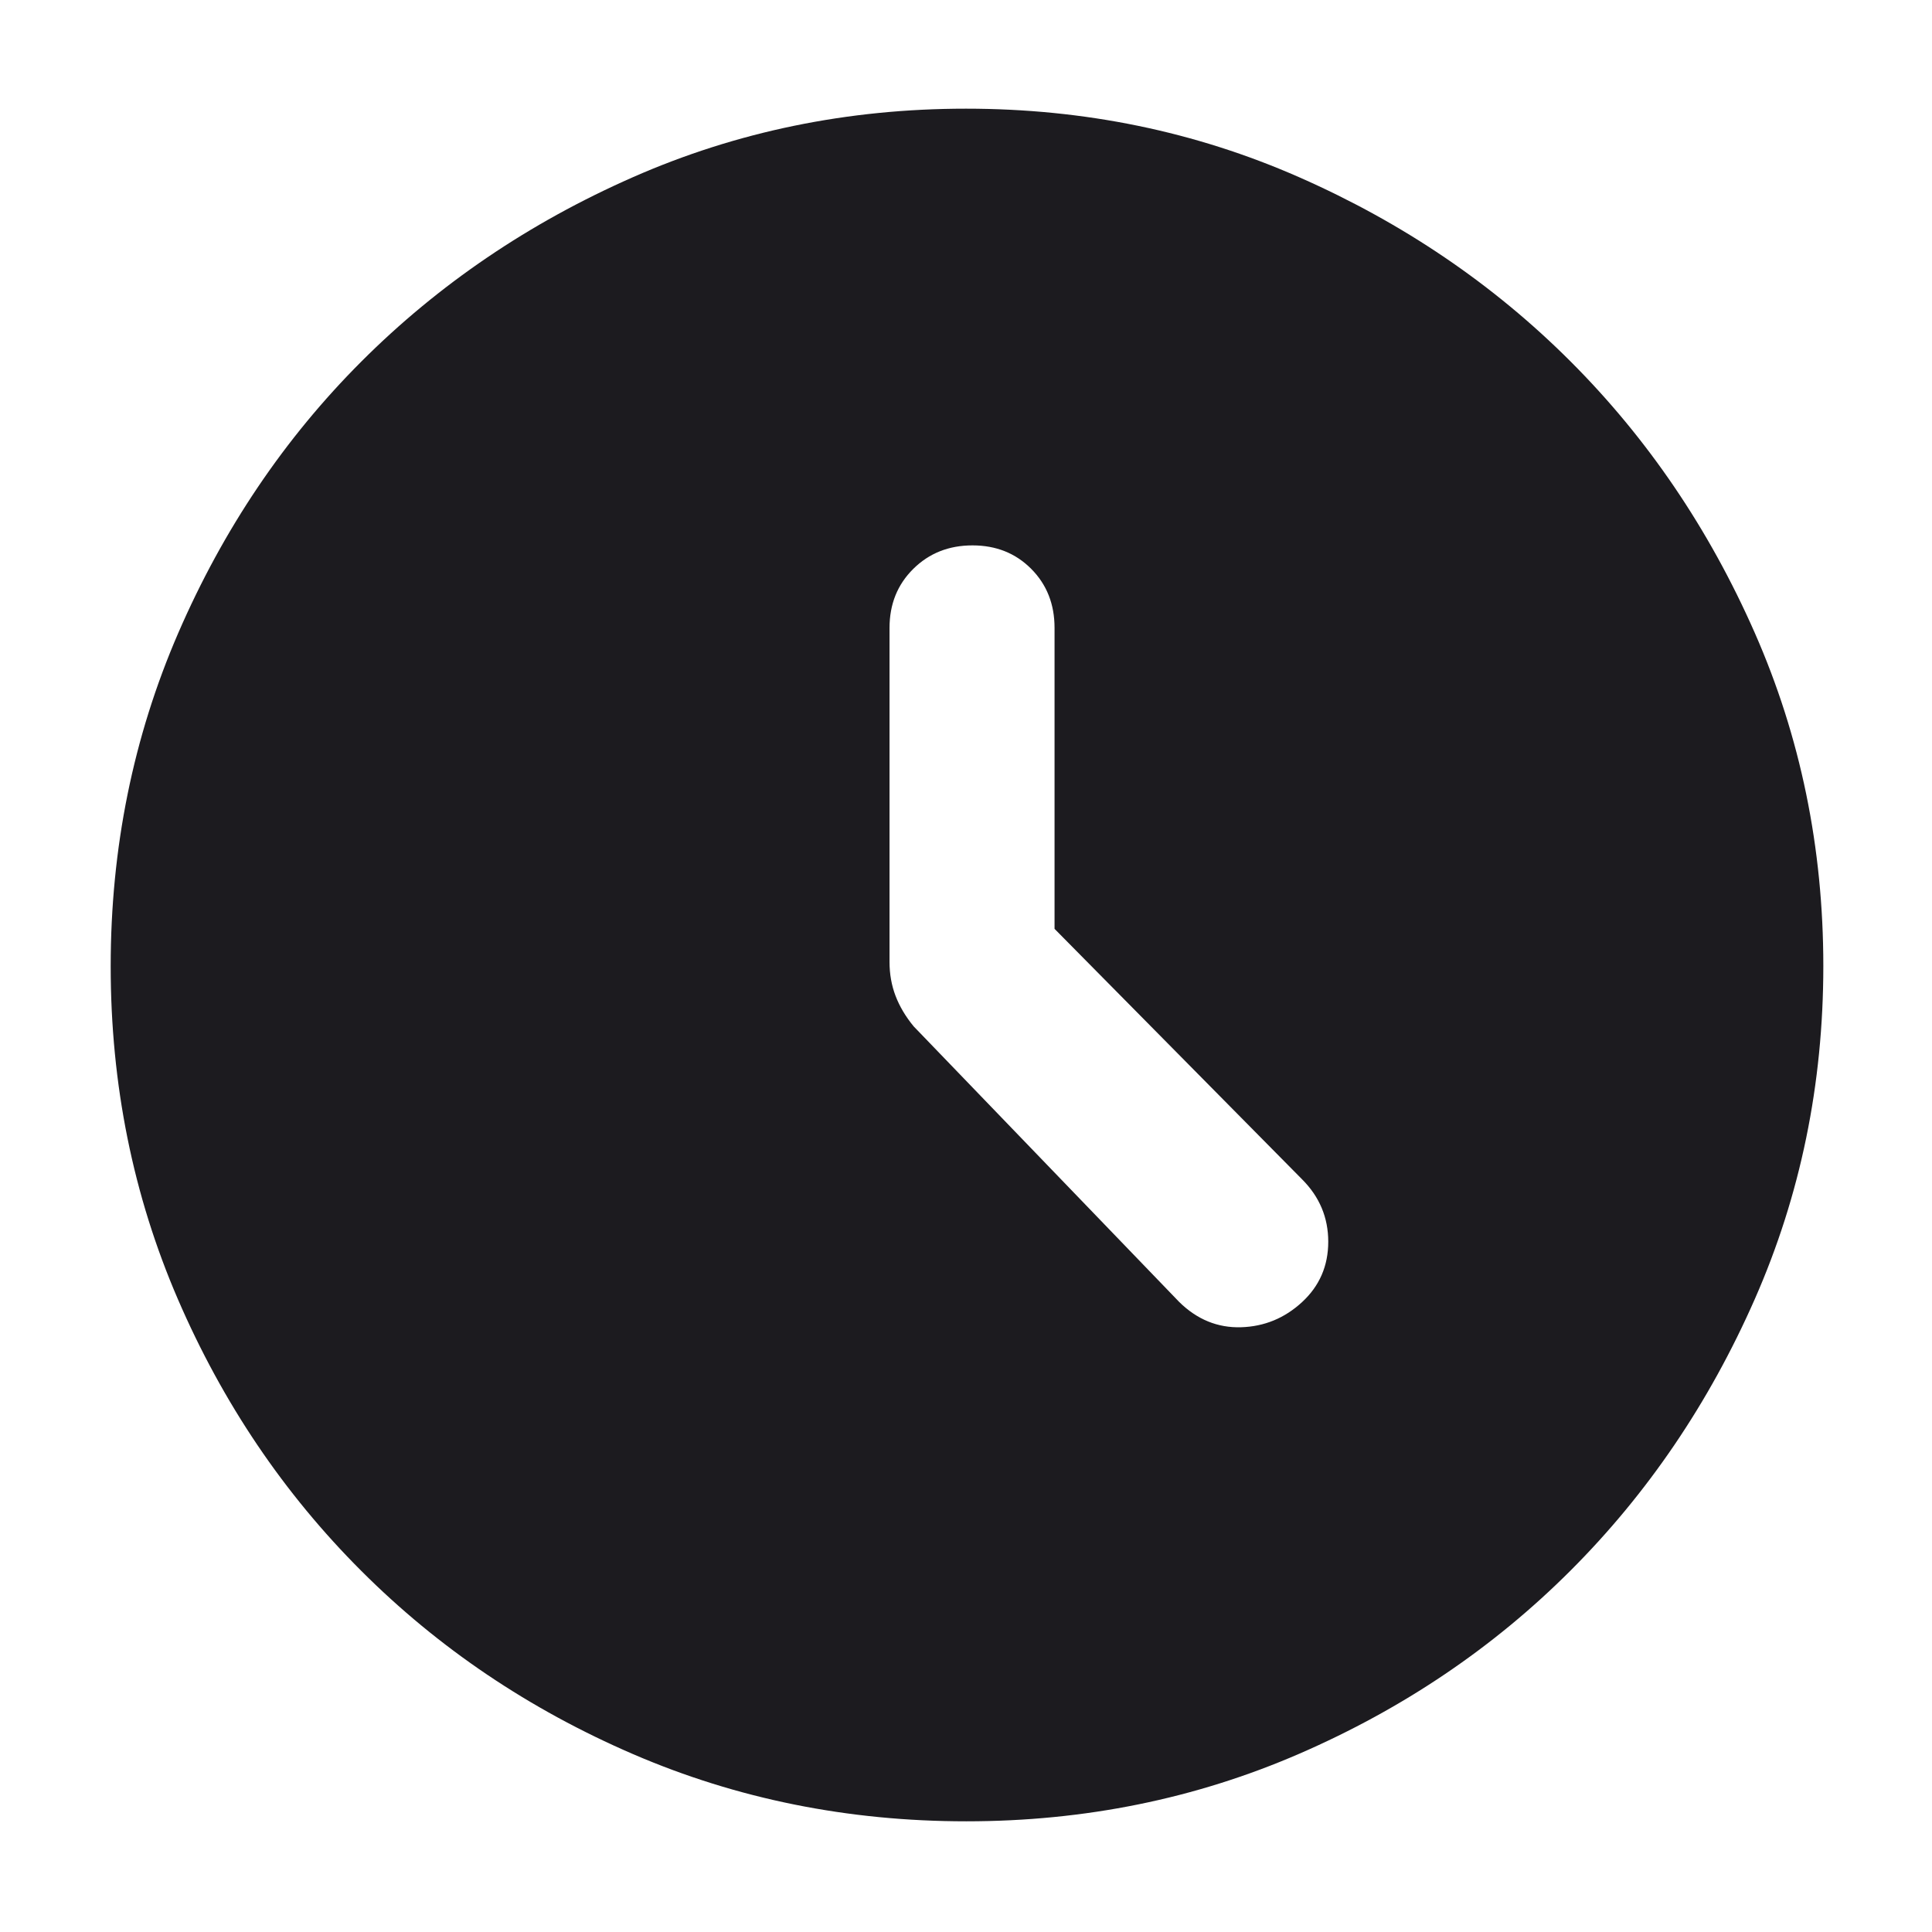 <svg width="100%" height="100%" viewBox="0 0 48 48" fill="none" xmlns="http://www.w3.org/2000/svg">
<mask id="mask0_1550_9062" style="mask-type:alpha" maskUnits="userSpaceOnUse" x="0" y="0" width="100%" height="100%">
<rect width="100%" height="100%" fill="#D9D9D9"/>
</mask>
<g mask="url(#mask0_1550_9062)">
<path d="M26.2 23.077V15.6C26.2 15.011 26.007 14.522 25.62 14.133C25.233 13.744 24.747 13.55 24.161 13.55C23.574 13.55 23.084 13.744 22.691 14.133C22.297 14.522 22.1 15.011 22.1 15.6V23.9C22.1 24.2 22.15 24.481 22.25 24.743C22.35 25.005 22.5 25.257 22.7 25.5L29.3 32.35C29.742 32.783 30.253 32.992 30.832 32.975C31.41 32.958 31.917 32.75 32.35 32.35C32.783 31.95 33 31.45 33 30.85C33 30.25 32.783 29.733 32.35 29.3L26.2 23.077ZM24.007 45.25C21.069 45.25 18.31 44.694 15.731 43.582C13.152 42.469 10.9 40.952 8.976 39.028C7.051 37.105 5.532 34.855 4.419 32.277C3.306 29.7 2.75 26.942 2.75 24.006C2.75 21.069 3.31 18.309 4.429 15.726C5.549 13.143 7.066 10.894 8.98 8.98C10.894 7.066 13.141 5.54 15.721 4.404C18.301 3.268 21.06 2.7 24 2.7C26.94 2.7 29.699 3.268 32.279 4.404C34.859 5.54 37.106 7.066 39.02 8.98C40.934 10.894 42.46 13.141 43.596 15.721C44.732 18.301 45.3 21.06 45.3 24C45.3 26.94 44.732 29.699 43.596 32.279C42.46 34.859 40.934 37.106 39.02 39.02C37.106 40.934 34.86 42.451 32.281 43.571C29.703 44.69 26.945 45.25 24.007 45.25Z" fill="#1C1B1F"/>
</g>
</svg>
